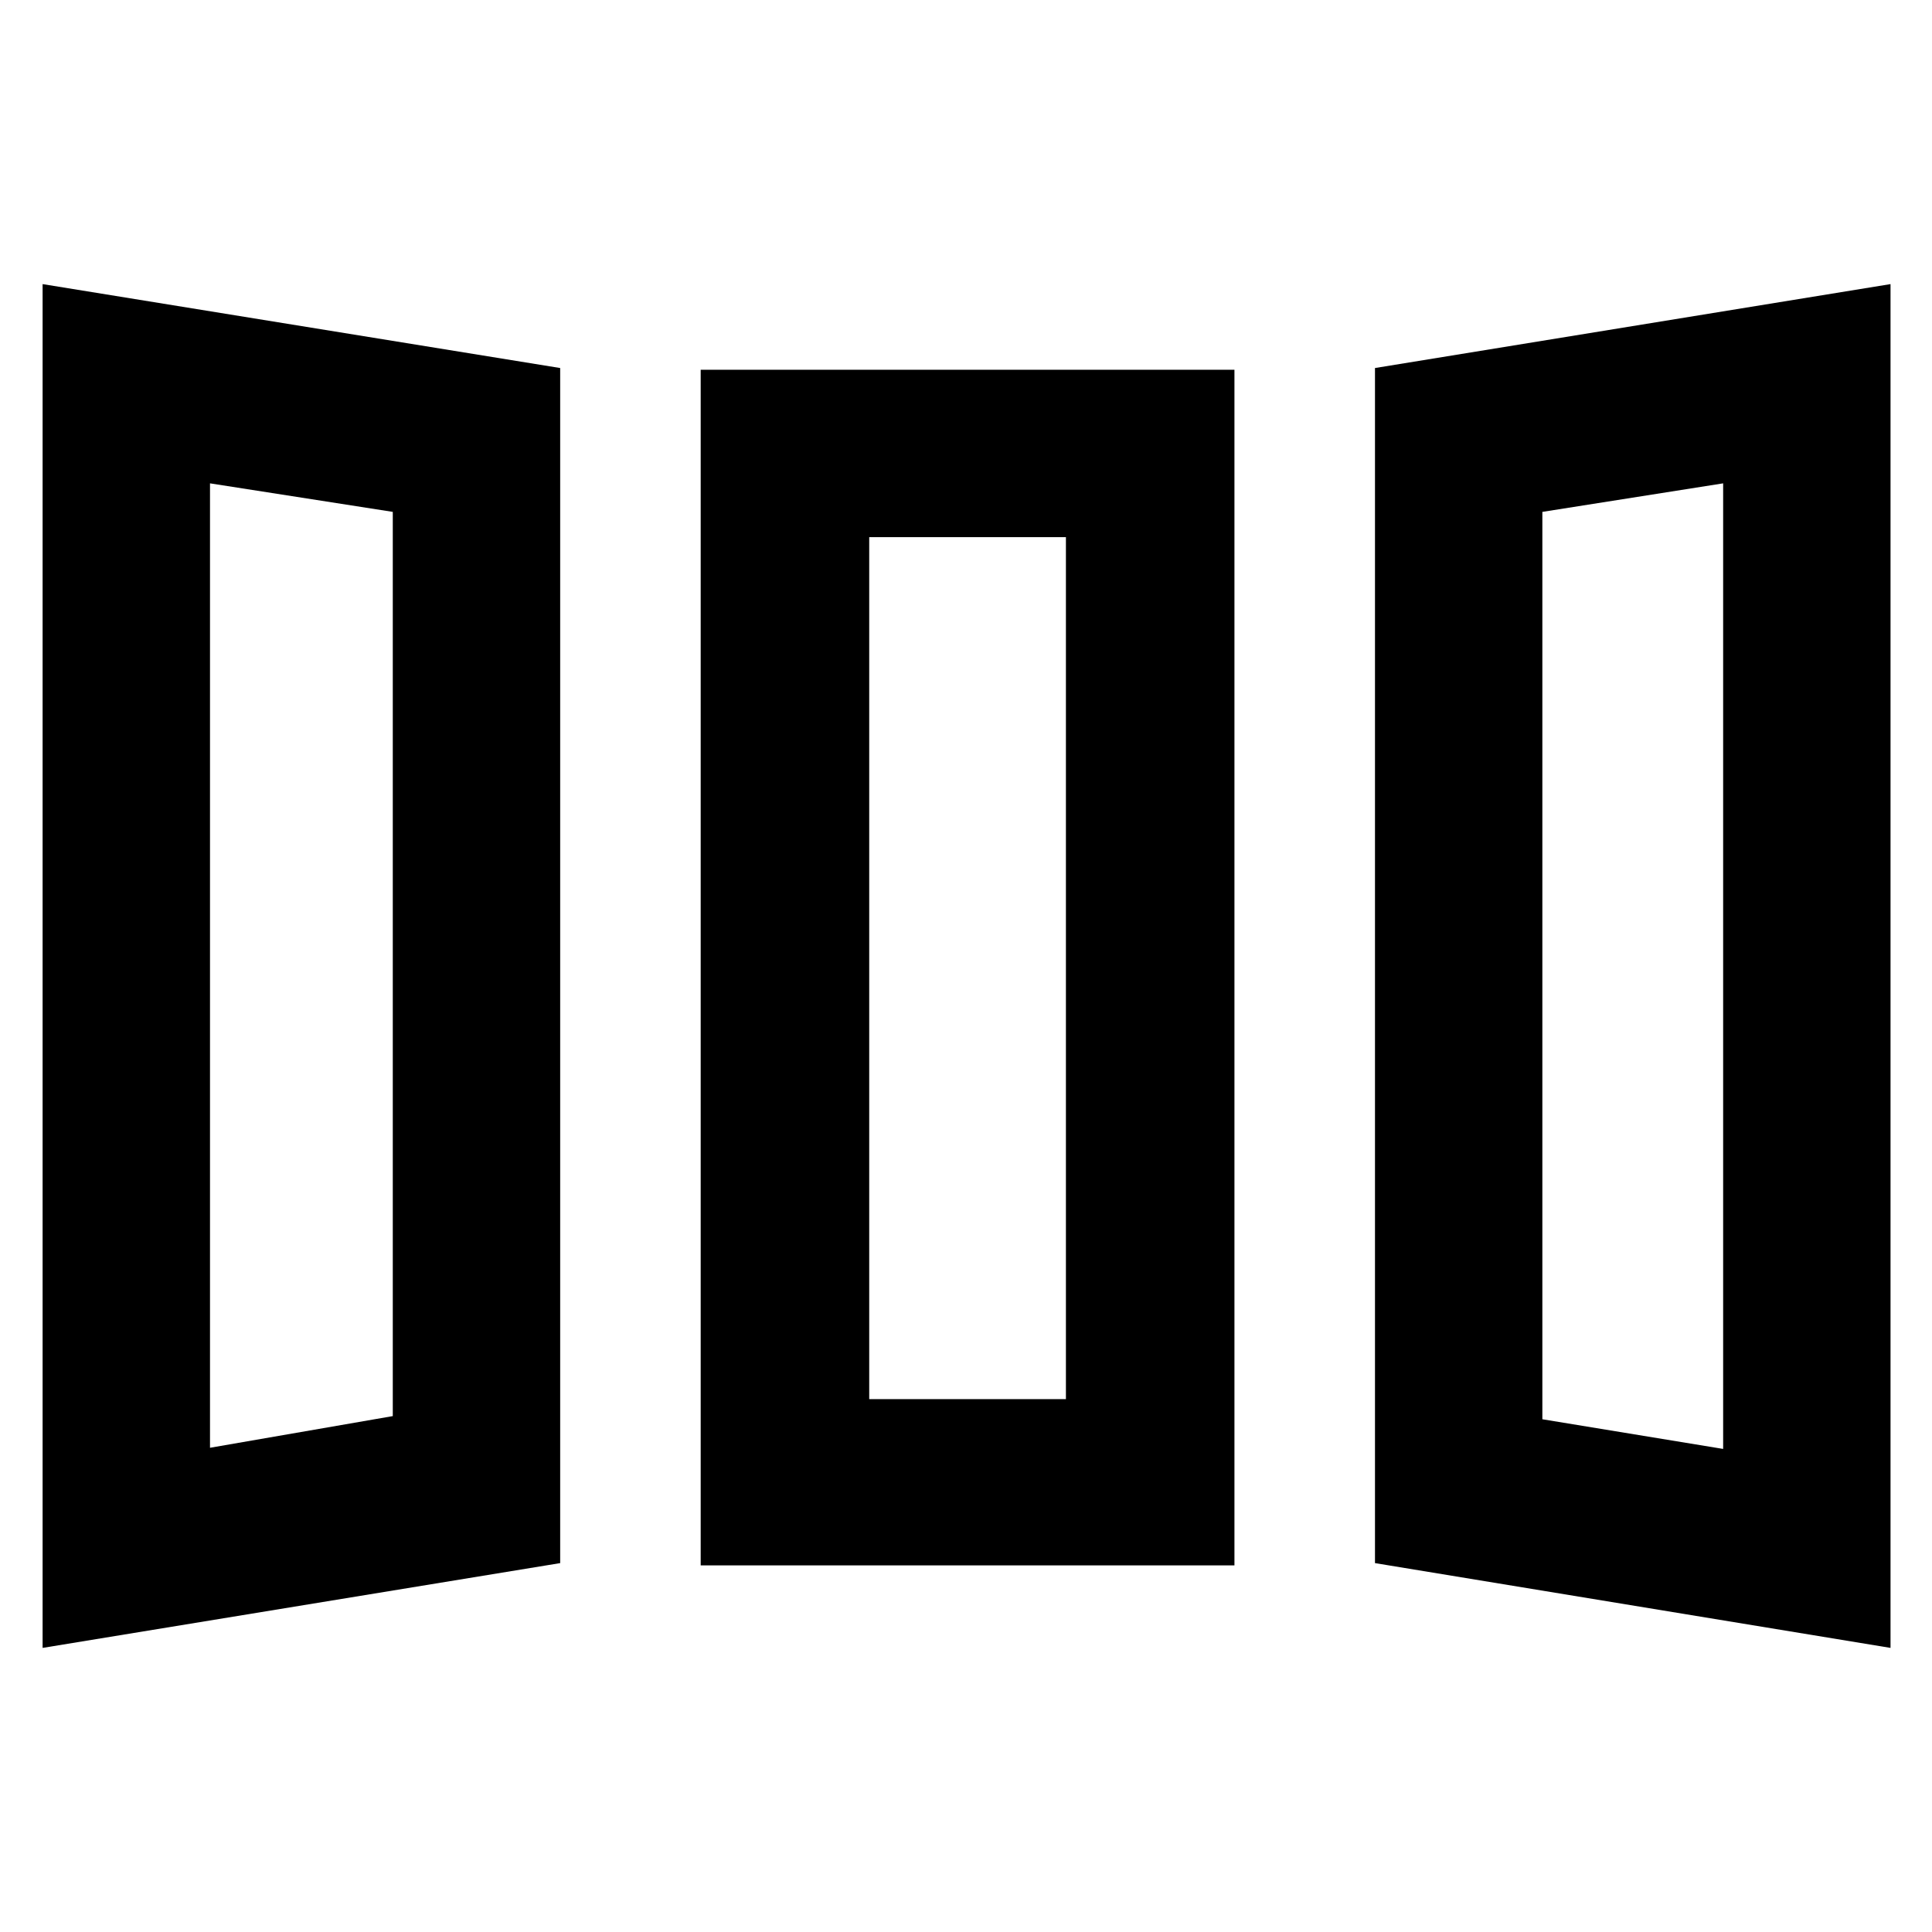<svg xmlns="http://www.w3.org/2000/svg" height="48" viewBox="0 -960 960 960" width="48"><path d="M21.17-141.17v-677.66l257.18 41.7v593.83L21.17-141.17Zm327-41v-594.09h265.22v594.09H348.17Zm591.22 41L683.22-183.3v-593.83l256.17-41.7v677.66Zm-835.04-99.44 90.82-15.74v-449.3l-90.82-14.18v479.22Zm327.56-24.17h97.74v-428.31h-97.74v428.31Zm424.31 24.74v-479.79l-89.83 14.18v450.87l89.83 14.74Zm-751.87-.57 90.82-15.74-90.82 15.74Zm327.56-24.17h97.74-97.74Zm424.31 24.74-89.83-14.74 89.83 14.74Z"/></svg>